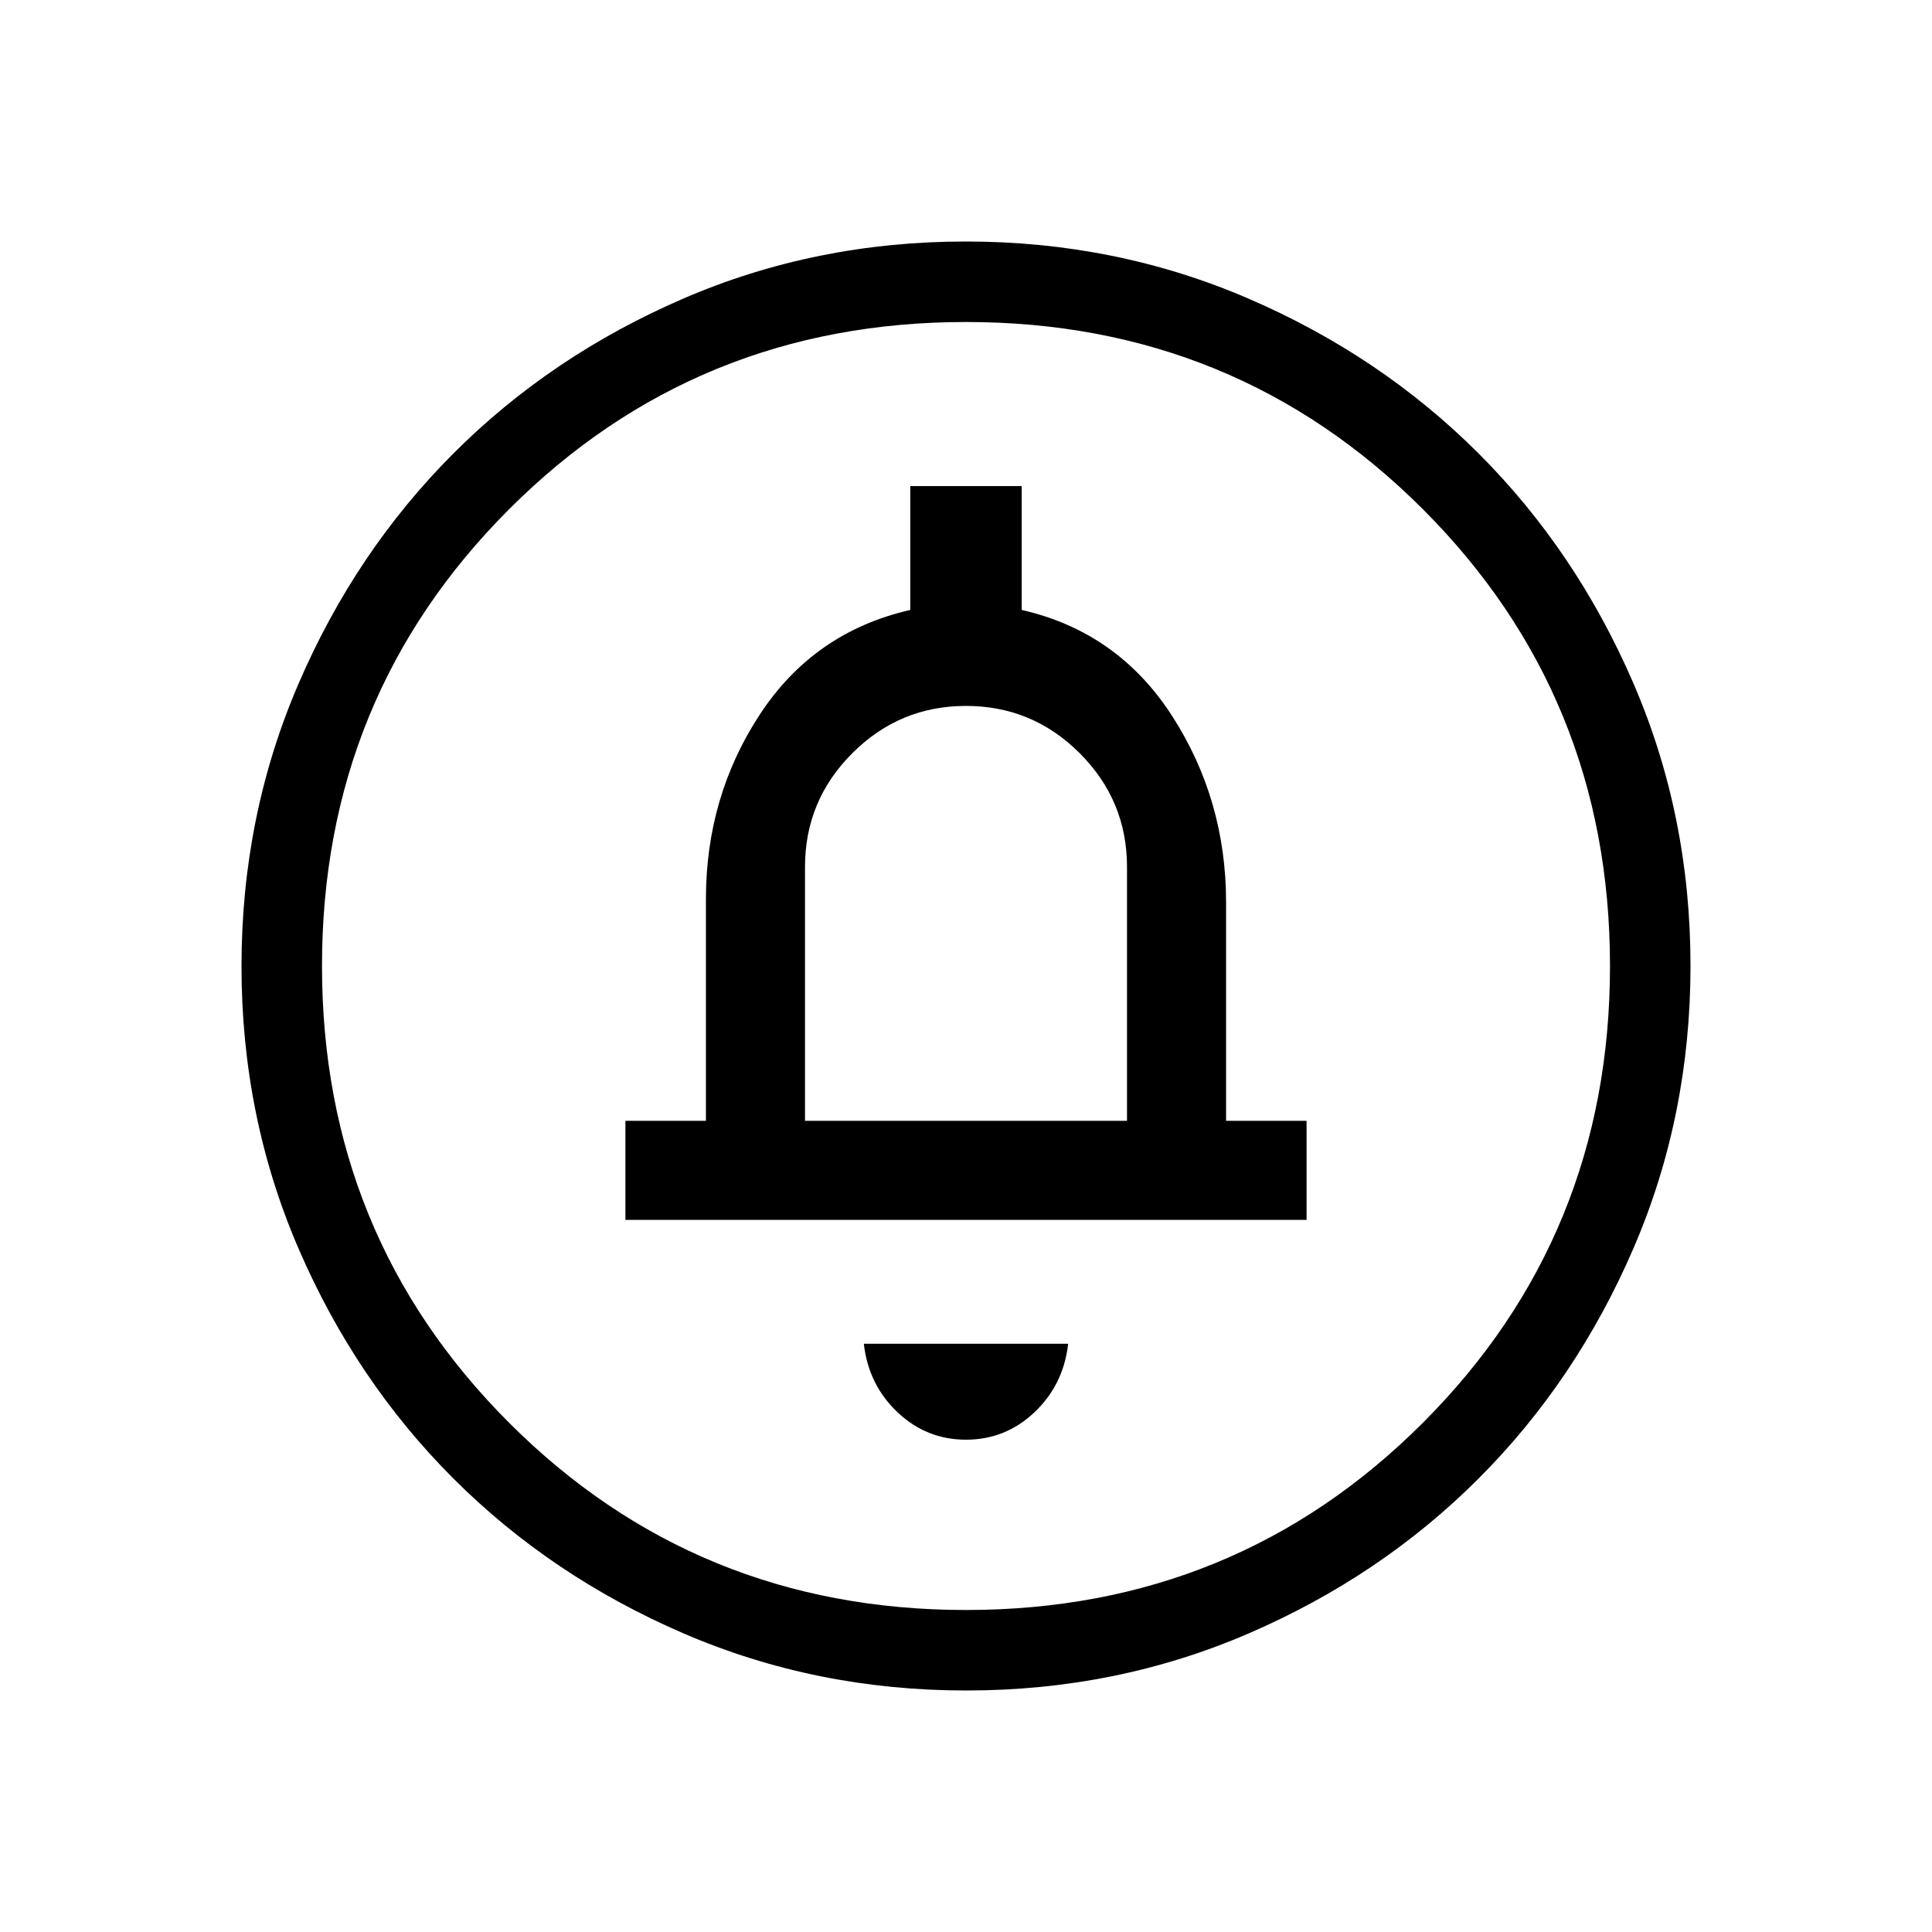 <svg xmlns="http://www.w3.org/2000/svg" height="24" viewBox="0 -960 960 960" width="24"><path d="M480-244.62q19.62 0 34.04-13.65 14.42-13.65 16.73-34.04H429.23q2.31 20.39 16.73 34.04 14.42 13.65 34.04 13.65ZM310.77-353.85h338.46v-49.23h-40v-108.61q0-51-26.88-92.66-26.89-41.65-74.66-52.57v-61.54h-55.38v61.54q-47.77 10.92-74.66 51.8-26.88 40.89-26.88 91.89v110.15h-40v49.23ZM400-403.08v-126.15q0-33 23.5-56.5t56.5-23.5q33 0 56.5 23.5t23.5 56.5v126.15H400ZM480.13-120q-74.67 0-140.41-28.34-65.73-28.34-114.36-76.92-48.63-48.58-76.99-114.26Q120-405.19 120-479.87q0-74.67 28.34-140.41 28.34-65.73 76.92-114.36 48.58-48.63 114.26-76.99Q405.19-840 479.87-840q74.67 0 140.41 28.34 65.73 28.34 114.36 76.92 48.63 48.58 76.99 114.26Q840-554.81 840-480.13q0 74.67-28.34 140.41-28.34 65.73-76.92 114.36-48.58 48.63-114.26 76.99Q554.81-120 480.13-120Zm-.13-40q134 0 227-93t93-227q0-134-93-227t-227-93q-134 0-227 93t-93 227q0 134 93 227t227 93Zm0-320Z"/></svg>